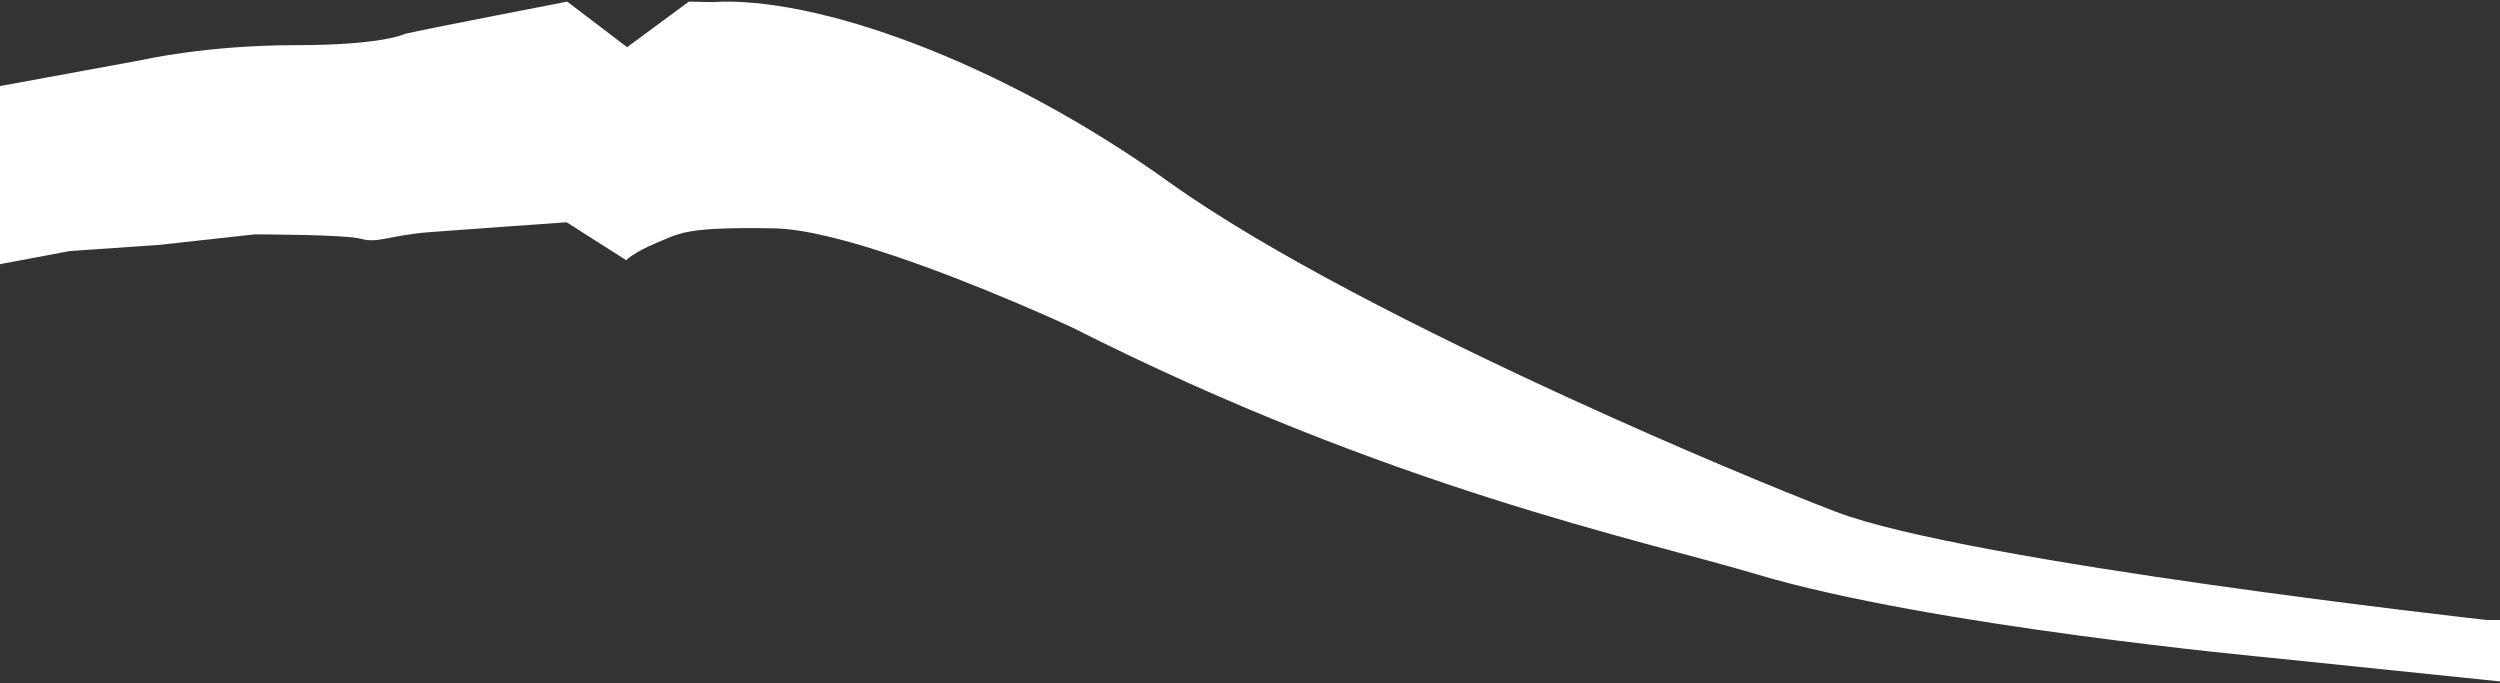 <svg width="1153" height="315" viewBox="0 0 1153 315" fill="none" xmlns="http://www.w3.org/2000/svg">
<rect x="0" y="0" width="1153" height="315" fill="#333333" stroke="none"/>
<path d="M1146.68 285.921C1146.68 285.921 907.146 259.243 846.611 235.994C820.484 225.965 774.33 206.798 723.985 183.723C657.602 153.311 583.992 116.105 539.419 84.151C461.064 27.93 375.583 -2.113 328.4 0.969L317.708 0.752L289.223 21.765L261.615 0.752C261.615 0.752 196.613 13.299 186.825 15.6C186.825 15.6 176.912 20.831 136.204 20.831C95.496 20.831 65.931 27.582 65.931 27.582L39.378 32.466L0 39.695V121.835L32.225 115.779L73.034 112.979L117.481 108.095C117.481 108.095 159.494 108.095 166.772 110.2C174.051 112.306 180.099 108.464 198.295 107.053C216.465 105.663 261.314 102.516 261.314 102.516L288.796 119.99C288.796 119.99 292.033 116.495 302.926 111.959C313.843 107.422 316.252 104.621 357.061 105.316C371.015 105.555 391.494 110.982 412.401 117.993C452.607 131.517 494.369 150.967 494.369 150.967C640.787 225.075 756.888 248.91 810.245 264.887C889.979 288.765 1046.29 303.265 1046.29 303.265L1153 314.271V285.943H1146.68V285.921Z" fill="white"/>
</svg>

